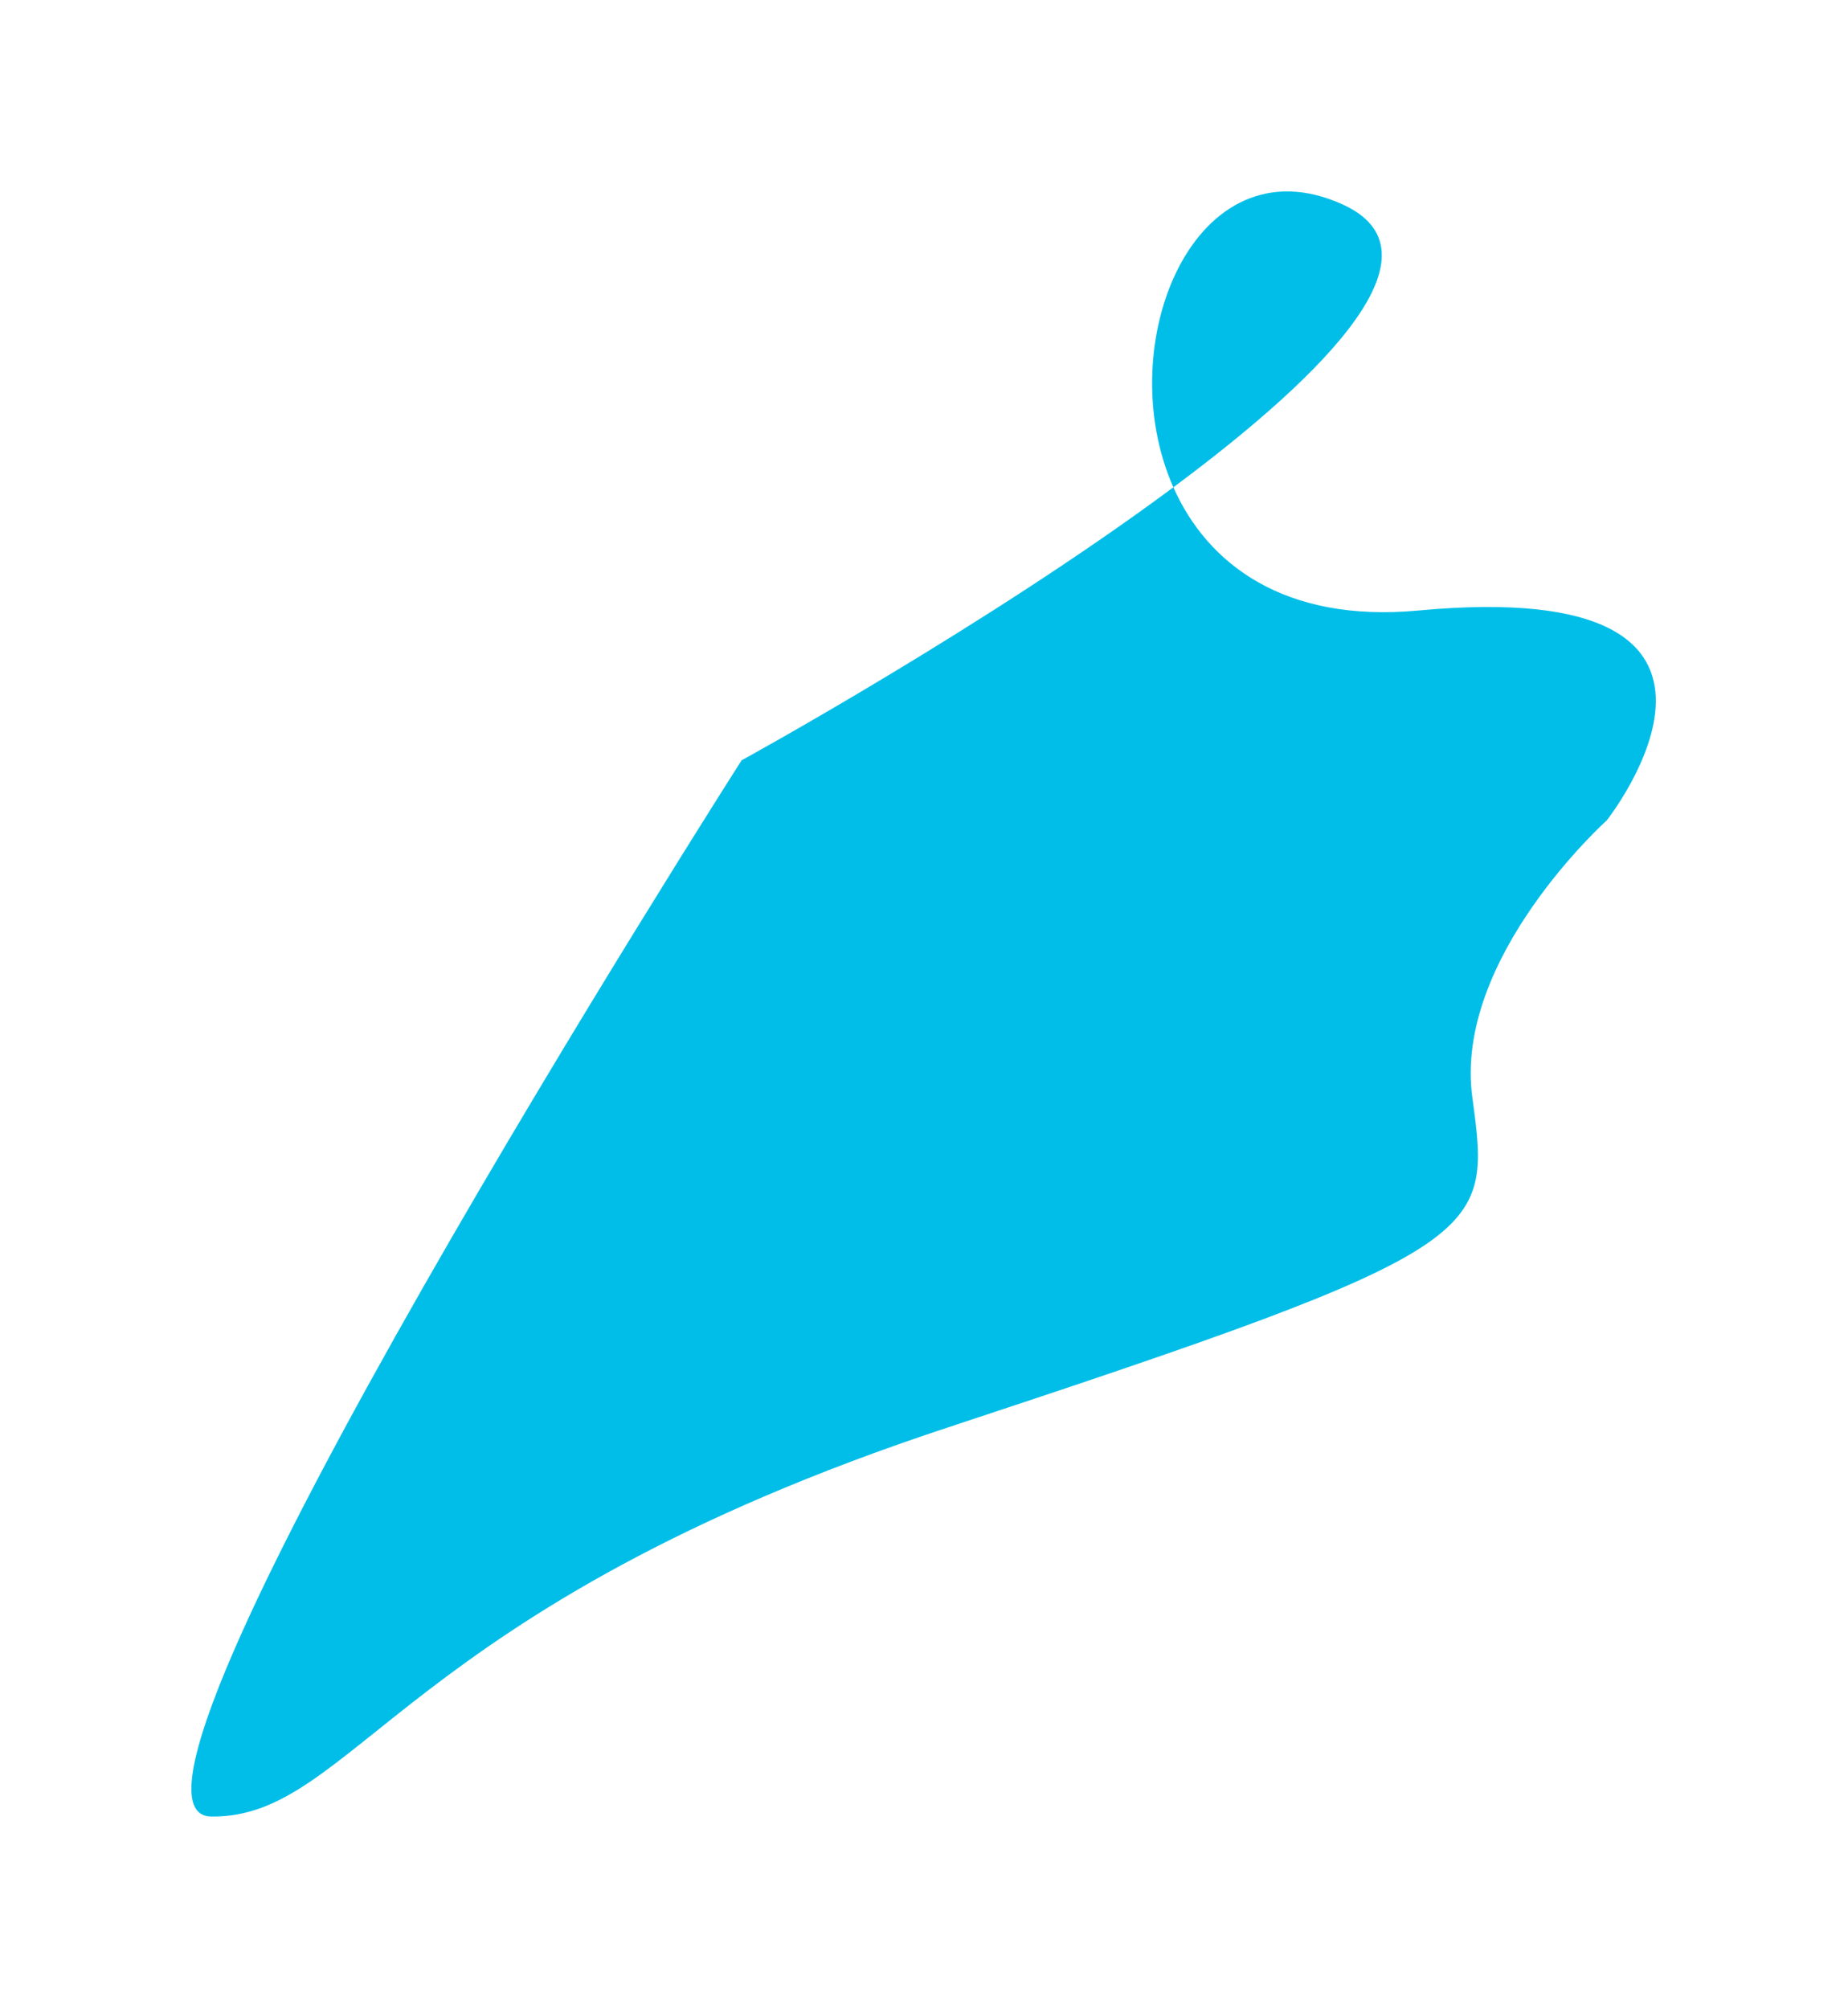 <svg width="898" height="976" viewBox="0 0 898 976" fill="none" xmlns="http://www.w3.org/2000/svg">
<g filter="url(#filter0_f_105147_4089)">
<path d="M102.697 882.453C33.164 881.662 360.36 369.36 360.36 369.36C360.36 369.36 479.373 304.189 570.175 236.725C539.361 167.231 580.664 66.869 652.317 99.266C702.594 121.998 646.298 180.167 570.175 236.725C586.773 274.158 624.296 302.635 689.271 296.583C874.87 279.294 780.759 398.555 780.759 398.555C780.759 398.555 706.306 465.363 715.439 533.021L715.52 533.623C724.579 600.71 725.304 606.085 460.549 693.452C195.004 781.079 172.23 883.244 102.697 882.453Z" fill="#00BEE8"/>
</g>
<defs>
<filter id="filter0_f_105147_4089" x="0" y="0" width="897.618" height="975.457" filterUnits="userSpaceOnUse" color-interpolation-filters="sRGB">
<feFlood flood-opacity="0" result="BackgroundImageFix"/>
<feBlend mode="normal" in="SourceGraphic" in2="BackgroundImageFix" result="shape"/>
<feGaussianBlur stdDeviation="46.5" result="effect1_foregroundBlur_105147_4089"/>
</filter>
</defs>
</svg>
